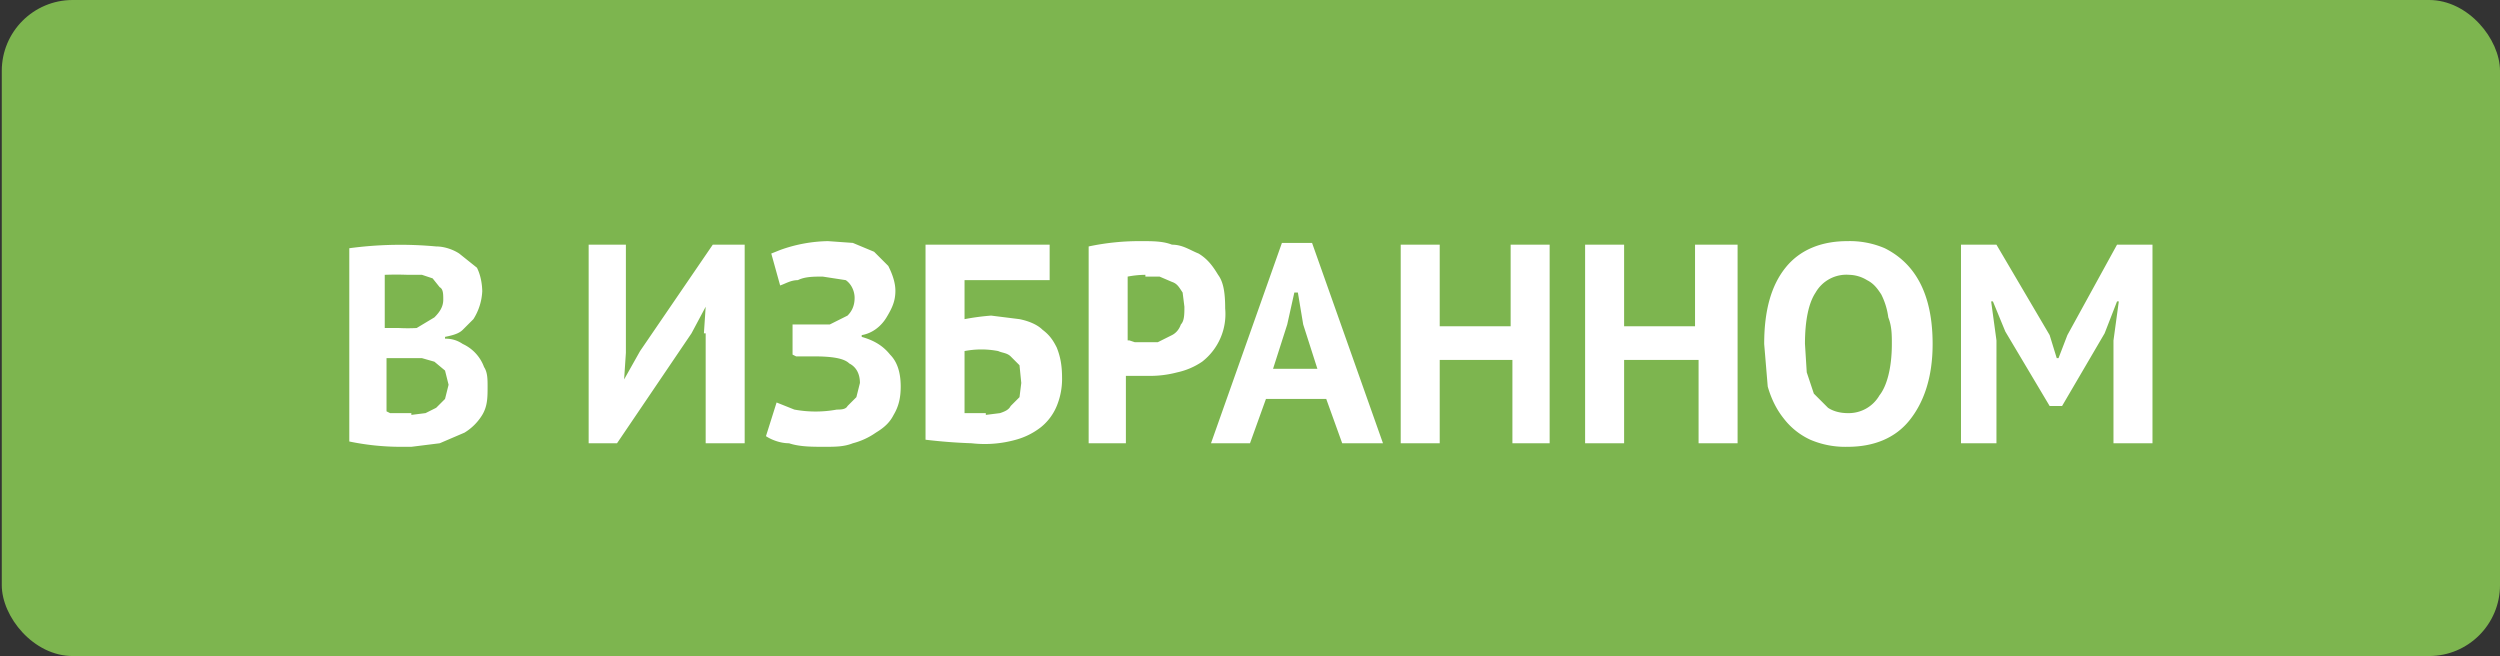 <svg width="141" height="37" fill="none" xmlns="http://www.w3.org/2000/svg"><rect width="100%" height="100%" fill="#333333" stroke="none"/><rect x=".1" width="140.9" height="37" rx="4" fill="#7DB54F"/><path d="M27.2 16.4a3.2 3.2 0 0 1-.5 1.6l-.6.6c-.2.2-.5.3-1 .4v.1c.4 0 .7.1 1 .3a2.3 2.3 0 0 1 1.2 1.3c.2.3.2.7.2 1.1 0 .6 0 1.1-.3 1.6a3 3 0 0 1-1 1l-1.4.6-1.6.2h-.7a14.3 14.3 0 0 1-2.8-.3V14a21.7 21.7 0 0 1 4.9-.1c.5 0 1 .2 1.3.4l1 .8c.2.4.3.9.3 1.4Zm-4 7 .8-.1.6-.3.5-.5.2-.8-.2-.8-.6-.5-.7-.2h-2v3l.2.1a49 49 0 0 0 .8 0h.4Zm-.7-4.9a9.3 9.3 0 0 0 1 0l1-.6c.3-.3.5-.6.5-1 0-.3 0-.6-.2-.7l-.4-.5-.6-.2H23a17 17 0 0 0-1.3 0v3h.7Zm17.2.3.1-1.5-.8 1.5-4.2 6.2h-1.6V13.8h2.1v6.1l-.1 1.5.9-1.6 4.1-6H42V25h-2.2v-6.2Zm5 1.2v-1.7H46a79.9 79.9 0 0 0 .8 0l1-.5c.2-.2.4-.5.4-1 0-.4-.2-.8-.5-1l-1.3-.2c-.5 0-1 0-1.4.2-.4 0-.7.2-1 .3l-.5-1.8.5-.2a8.3 8.3 0 0 1 2.7-.5l1.4.1 1.2.5.8.8c.2.4.4.9.4 1.4 0 .6-.2 1-.5 1.5s-.8.9-1.4 1v.1c.7.2 1.2.5 1.6 1 .4.4.6 1 .6 1.8 0 .6-.1 1.1-.4 1.6-.2.4-.5.7-1 1a4 4 0 0 1-1.3.6c-.5.2-1 .2-1.6.2-.7 0-1.4 0-2-.2-.5 0-1-.2-1.3-.4l.6-1.9 1 .4a6.6 6.6 0 0 0 2.4 0c.2 0 .5 0 .6-.2l.5-.5.2-.8c0-.5-.2-.9-.6-1.1-.3-.3-1-.4-2-.4h-1Zm7.5-6.2h7v2h-4.8V18a13.5 13.5 0 0 1 1.5-.2l1.6.2c.5.1 1 .3 1.3.6.4.3.6.6.8 1 .2.5.3 1 .3 1.7a4 4 0 0 1-.3 1.6 3 3 0 0 1-.9 1.2 4 4 0 0 1-1.4.7 6.5 6.5 0 0 1-2.5.2 30.3 30.3 0 0 1-2.6-.2V13.8Zm3.4 9.6.8-.1c.3-.1.5-.2.6-.4l.5-.5.1-.8-.1-1-.5-.5c-.2-.2-.5-.2-.7-.3a5 5 0 0 0-1.9 0v3.5h1.2Zm5.8-9.5a13.8 13.8 0 0 1 3-.3c.6 0 1.2 0 1.7.2.6 0 1 .3 1.5.5.5.3.8.7 1.1 1.2.3.4.4 1 .4 1.9a3.4 3.4 0 0 1-1.3 3 4 4 0 0 1-1.4.6 6 6 0 0 1-1.6.2h-1.3V25h-2.1V14Zm3.2 1.6a5.5 5.5 0 0 0-1 .1v3.6h.1l.3.1h1.3l.8-.4c.2-.1.4-.3.5-.6.2-.2.2-.6.2-1l-.1-.8c-.2-.3-.3-.5-.6-.6l-.7-.3h-.8Zm10.2 7h-3.4l-.9 2.5h-2.2l4-11.3H74L78 25h-2.3l-.9-2.5Zm-2.9-1.7h2.4l-.8-2.5-.3-1.8H73l-.4 1.8-.8 2.5Zm13.4-.5h-4.1V25H79V13.8h2.2v4.6h4v-4.6h2.2V25h-2.1v-4.7Zm10.4 0h-4.1V25h-2.2V13.8h2.2v4.6h4v-4.6H98V25h-2.2v-4.7Zm3.8-.9c0-1.9.4-3.3 1.2-4.3.8-1 2-1.5 3.5-1.5a5 5 0 0 1 2.1.4c.6.3 1.1.7 1.5 1.2.4.5.7 1.1.9 1.8.2.7.3 1.5.3 2.4 0 1.9-.5 3.3-1.3 4.3s-2 1.5-3.5 1.5a5 5 0 0 1-2.1-.4 4 4 0 0 1-1.5-1.2c-.4-.5-.7-1.1-.9-1.8l-.2-2.4Zm2.3 0 .1 1.6.4 1.2.8.8c.3.2.7.3 1.1.3a2 2 0 0 0 1.8-1c.4-.5.7-1.5.7-2.9 0-.5 0-1-.2-1.5a4 4 0 0 0-.4-1.3c-.2-.3-.4-.6-.8-.8a2 2 0 0 0-1-.3 2 2 0 0 0-1.9 1c-.4.6-.6 1.6-.6 2.9Zm17.4-.2.3-2.2h-.1l-.7 1.8-2.4 4.1h-.7l-2.5-4.2-.7-1.7h-.1l.3 2.2V25h-2V13.8h2l3 5.1.4 1.3h.1l.5-1.3 2.8-5.1h2V25h-2.2v-5.8Z" fill="#fff"/></svg>